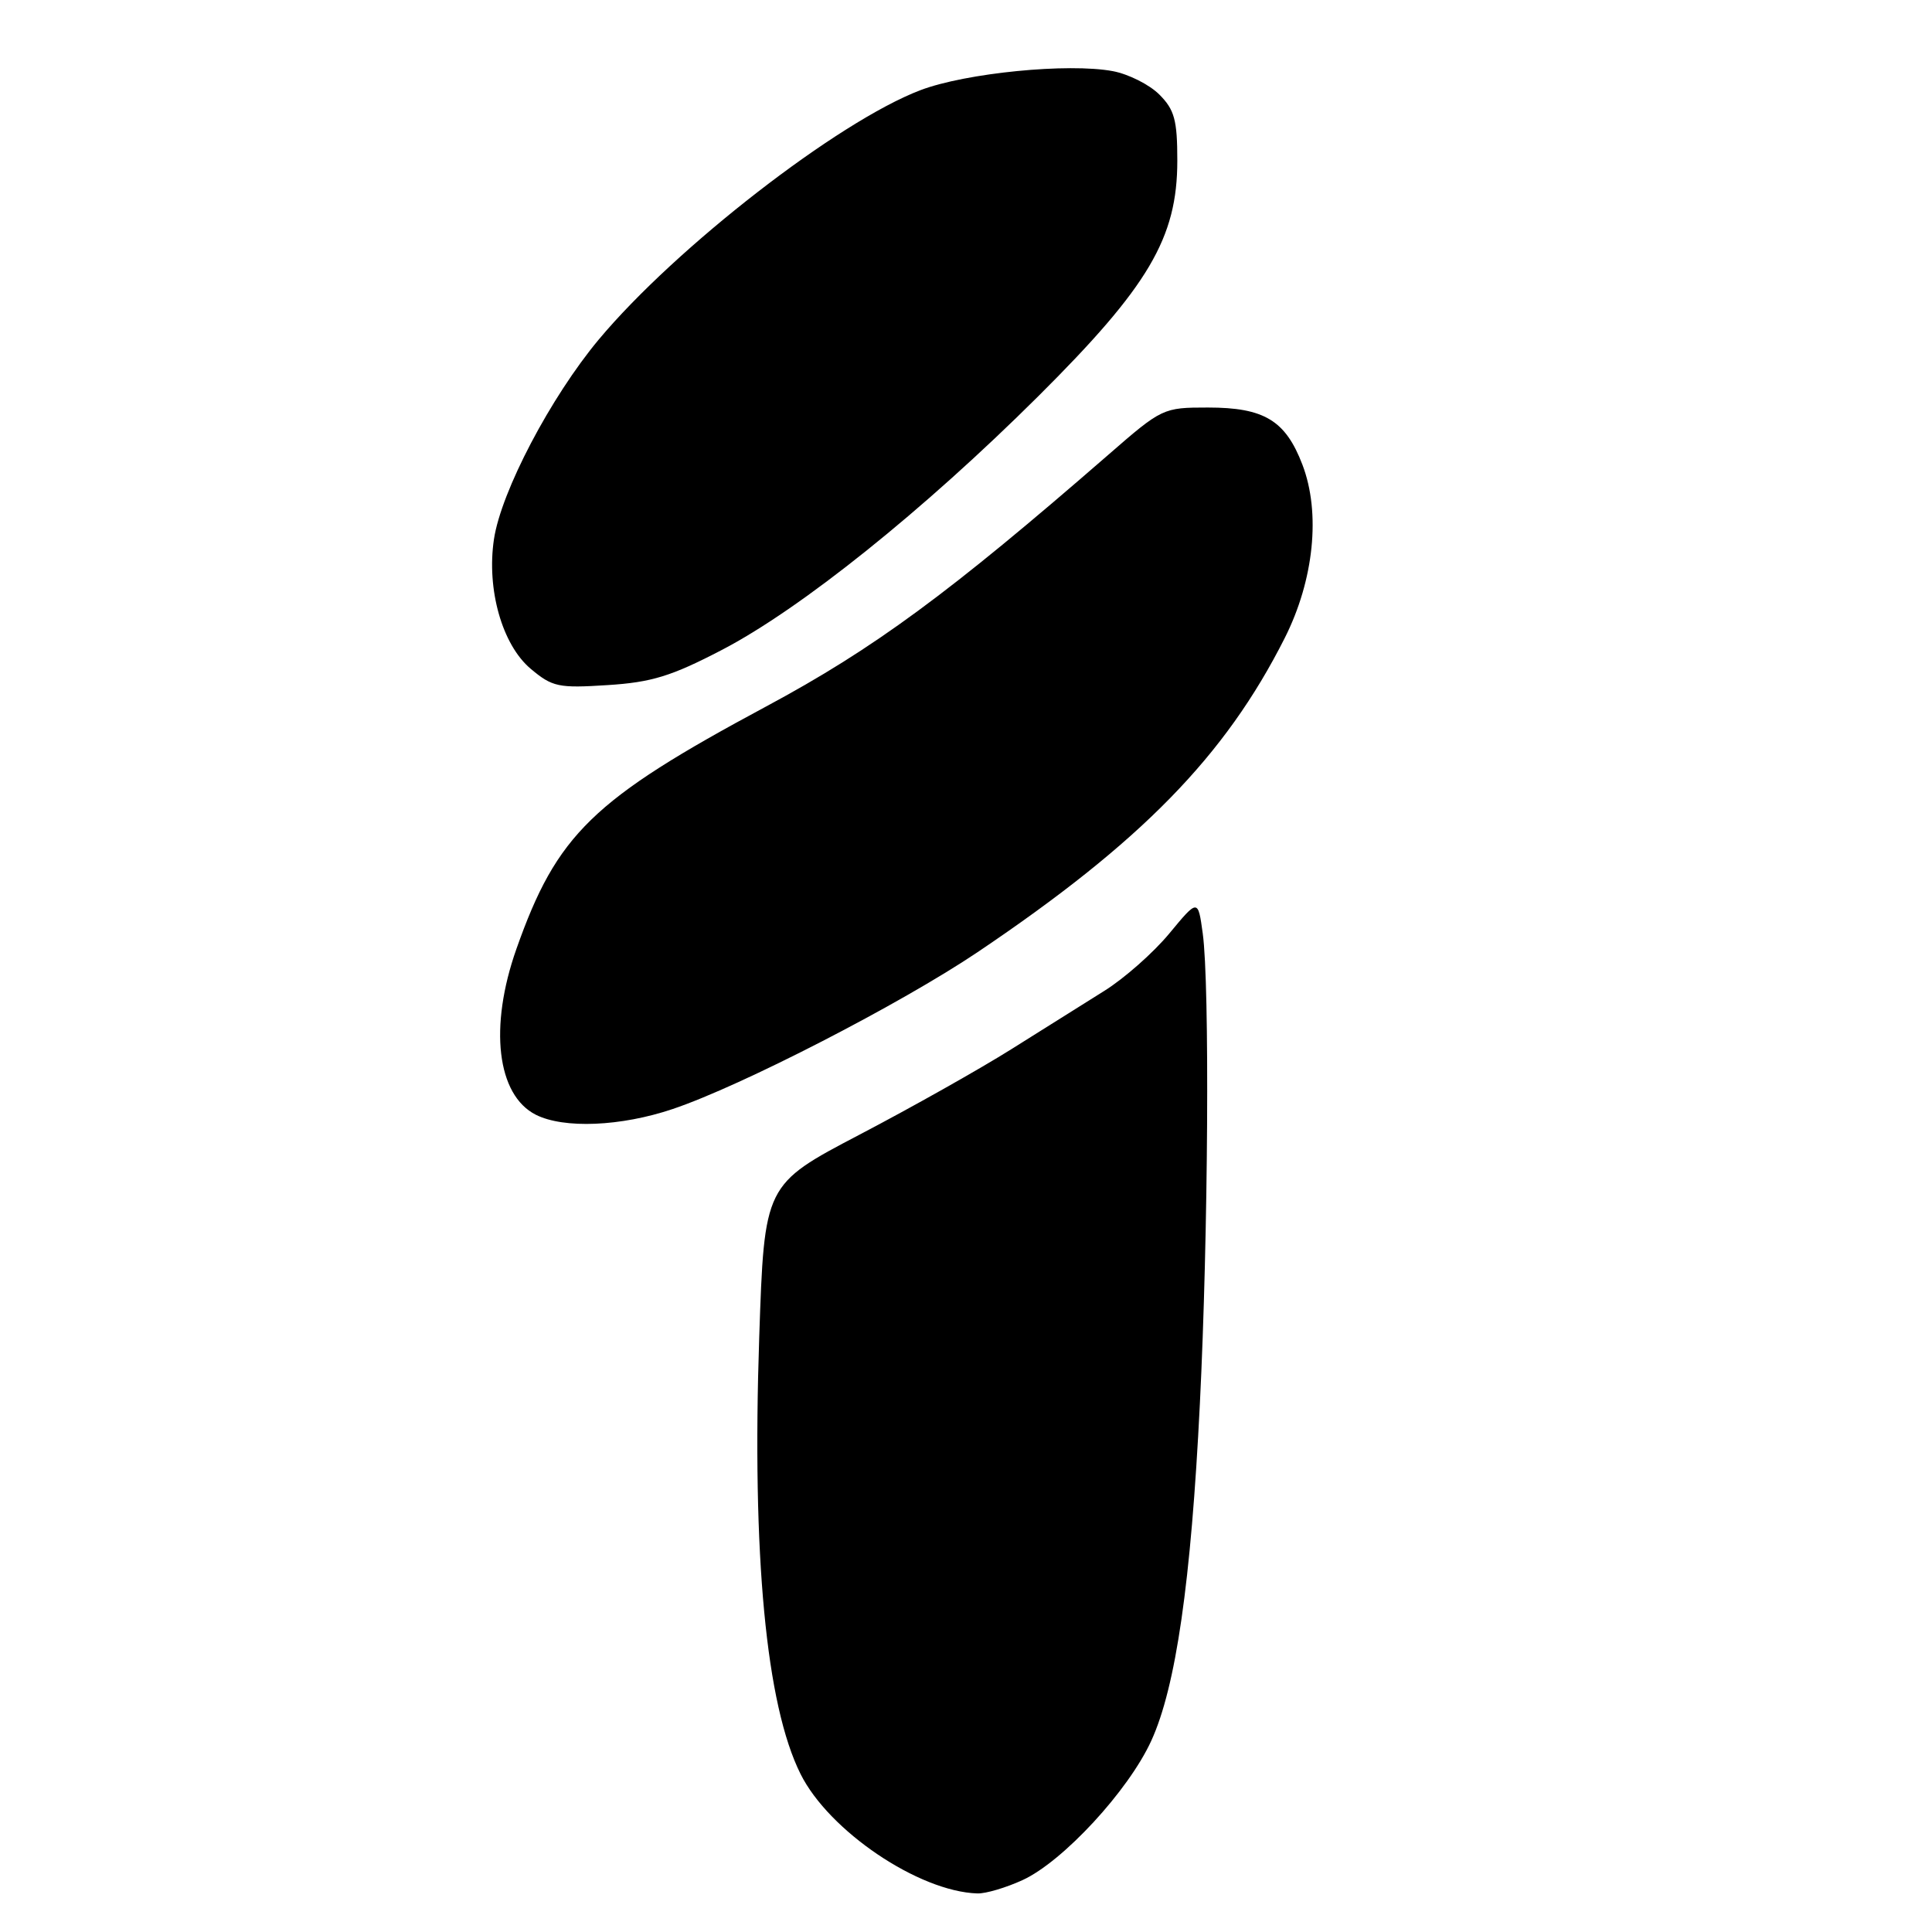 <?xml version="1.0" encoding="UTF-8" standalone="no"?>
<!DOCTYPE svg PUBLIC "-//W3C//DTD SVG 1.1//EN" "http://www.w3.org/Graphics/SVG/1.1/DTD/svg11.dtd" >
<svg xmlns="http://www.w3.org/2000/svg" xmlns:xlink="http://www.w3.org/1999/xlink" version="1.1" viewBox="0 0 256 256">
 <g >
 <path fill="currentColor"
d=" M 135.50 249.12 C 140.84 246.67 149.53 237.27 152.55 230.66 C 155.81 223.54 157.82 209.65 158.99 186.00 C 160.10 163.74 160.30 130.49 159.37 123.69 C 158.74 119.10 158.74 119.10 154.94 123.69 C 152.85 126.22 148.97 129.65 146.32 131.30 C 143.67 132.96 138.12 136.44 134.00 139.03 C 129.88 141.62 120.83 146.72 113.89 150.35 C 101.28 156.96 101.28 156.96 100.60 177.23 C 99.63 206.11 101.50 225.90 106.08 235.07 C 109.84 242.61 121.73 250.64 129.50 250.89 C 130.60 250.93 133.30 250.13 135.50 249.12 Z  M 89.14 146.95 C 98.22 143.90 119.36 133.01 129.53 126.17 C 151.20 111.58 162.33 100.20 170.23 84.55 C 174.11 76.86 175.02 67.97 172.58 61.58 C 170.34 55.71 167.51 54.00 160.06 54.00 C 154.12 54.00 153.97 54.07 146.87 60.25 C 125.78 78.60 115.81 85.94 101.52 93.61 C 78.47 105.98 73.80 110.52 68.42 125.76 C 64.78 136.08 65.84 145.10 71.00 147.71 C 74.71 149.58 82.27 149.27 89.14 146.95 Z  M 95.65 86.12 C 106.09 80.69 122.36 67.64 137.57 52.51 C 152.20 37.95 156.00 31.52 156.00 21.29 C 156.00 15.90 155.63 14.54 153.61 12.52 C 152.30 11.21 149.53 9.82 147.47 9.43 C 141.57 8.32 127.95 9.67 121.96 11.95 C 111.07 16.09 89.53 32.79 79.33 45.00 C 72.96 52.64 66.40 65.12 65.45 71.46 C 64.46 78.10 66.54 85.43 70.31 88.61 C 73.19 91.03 73.99 91.20 80.50 90.78 C 86.34 90.41 88.97 89.60 95.65 86.12 Z "/>
</g>
</svg>